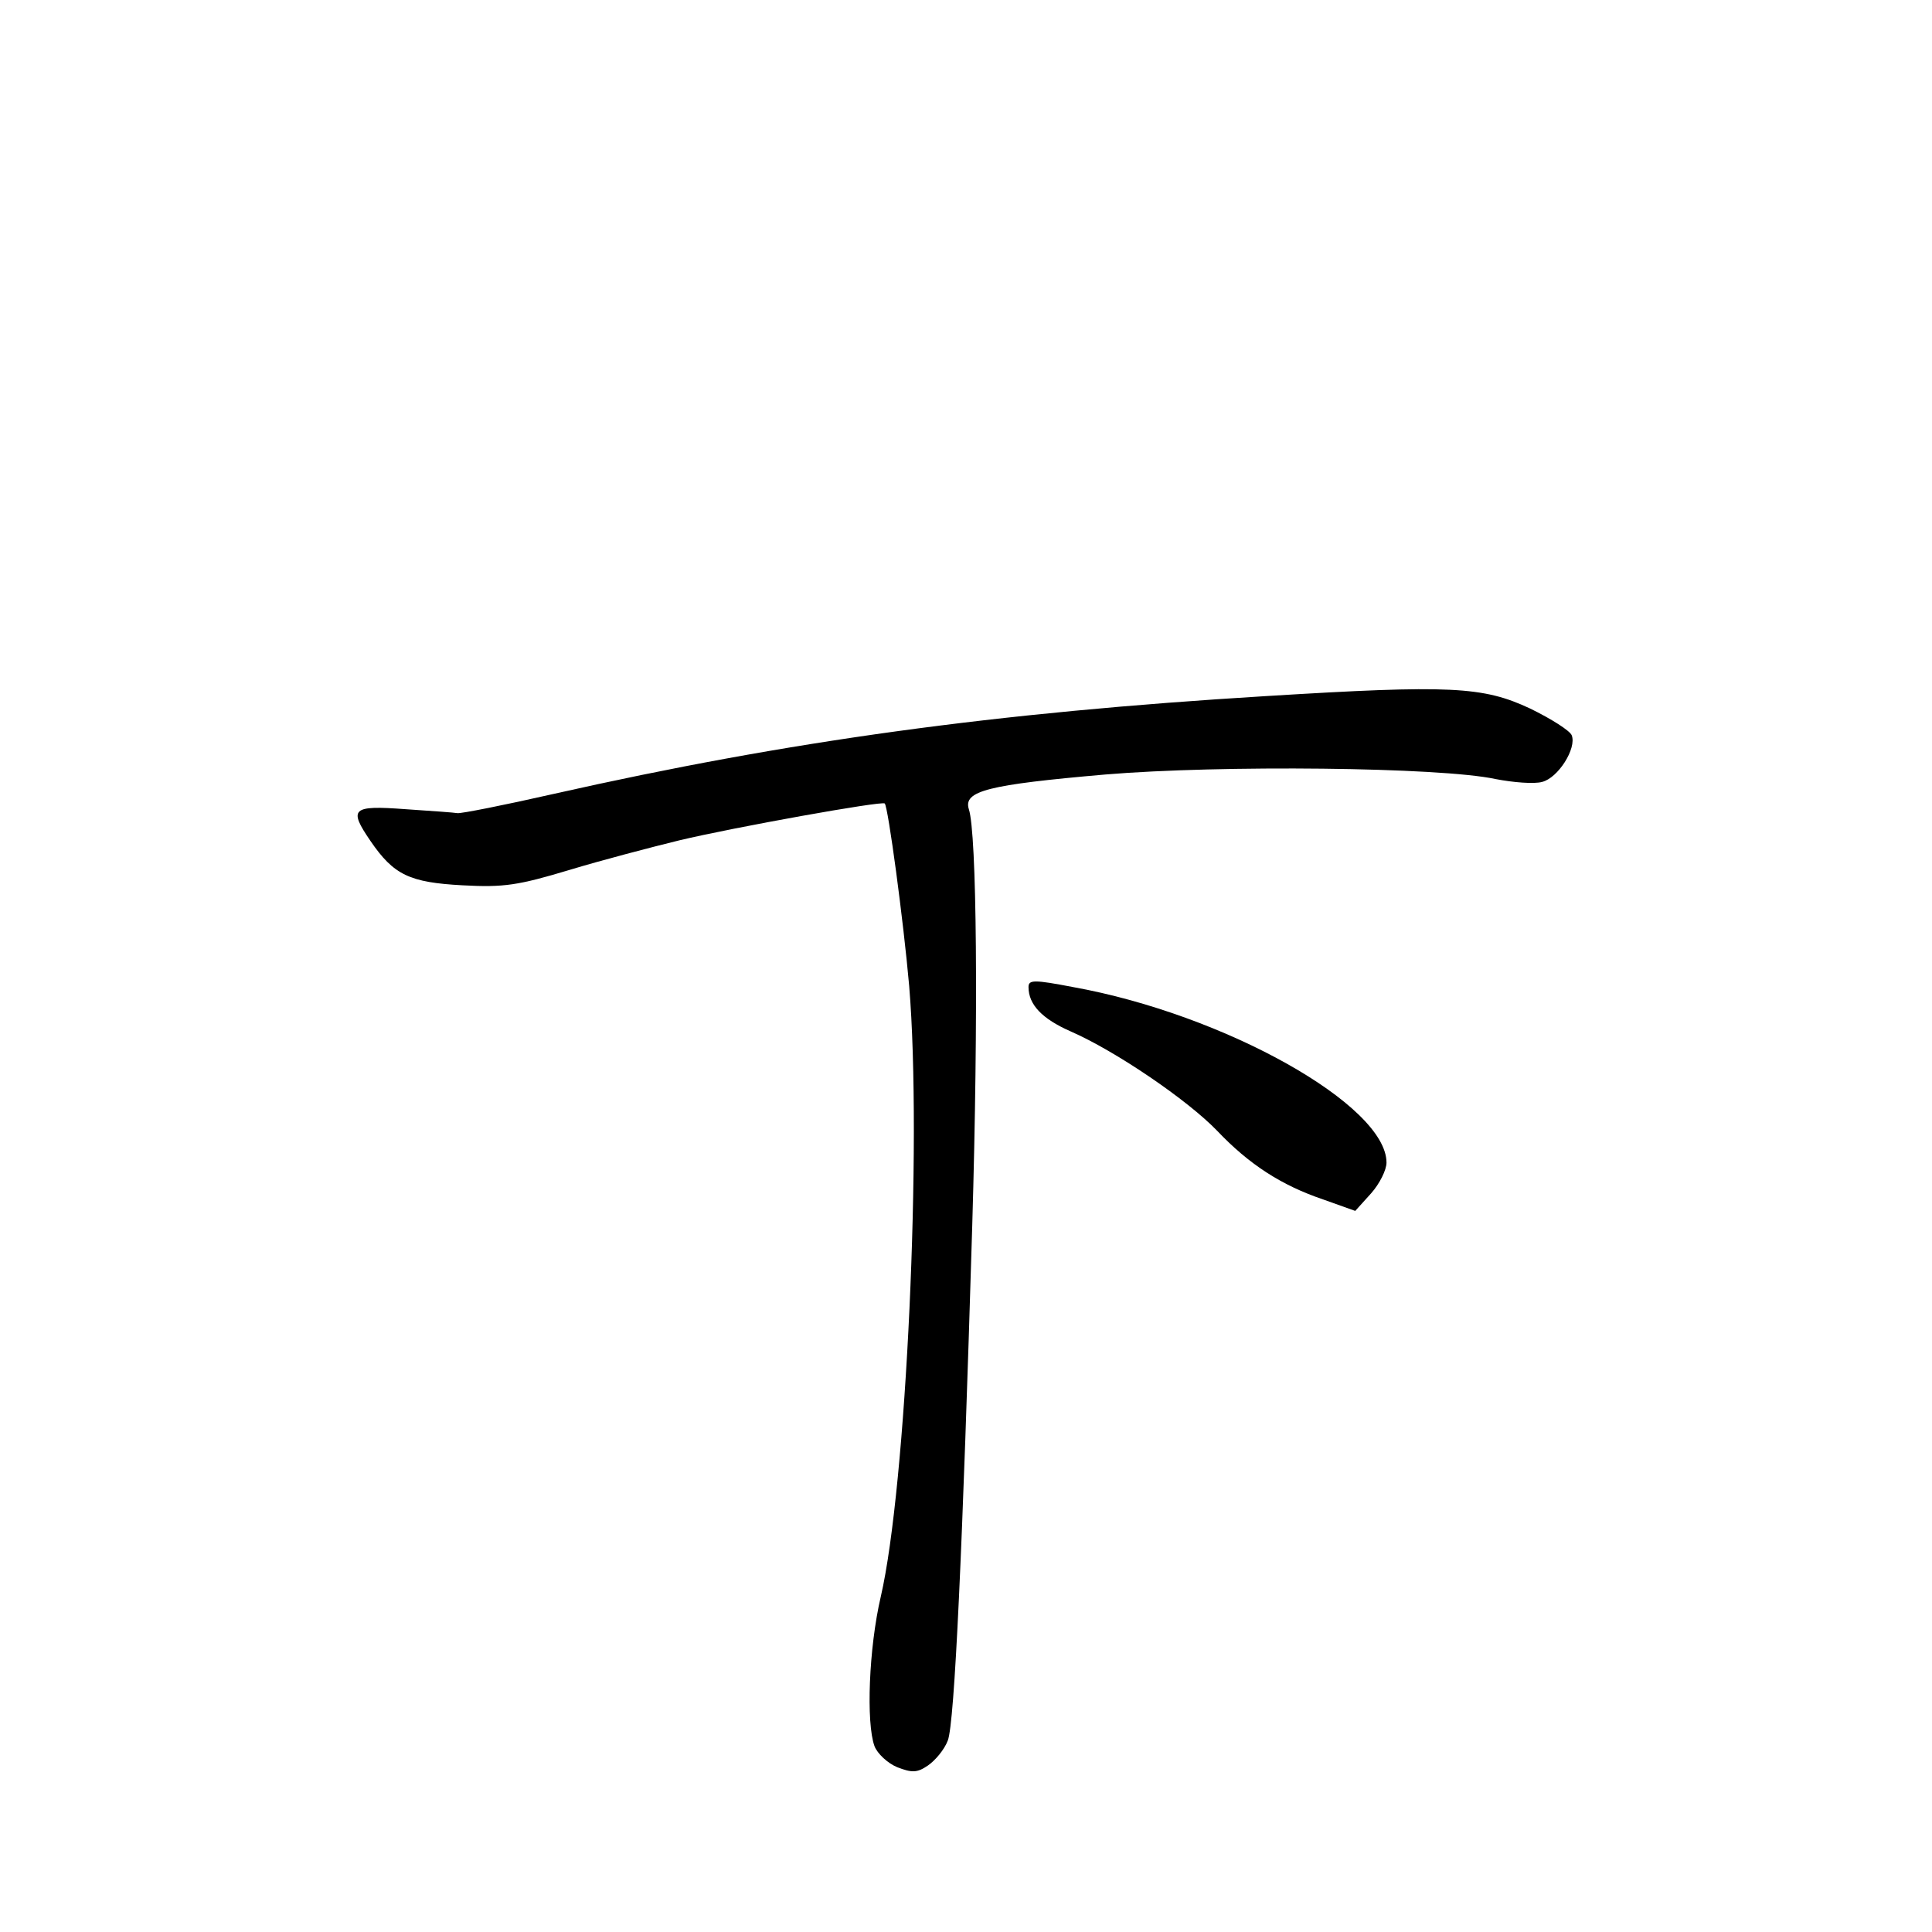 <?xml version="1.0" standalone="no"?>
<!DOCTYPE svg PUBLIC "-//W3C//DTD SVG 20010904//EN"
 "http://www.w3.org/TR/2001/REC-SVG-20010904/DTD/svg10.dtd">
<svg version="1.0" xmlns="http://www.w3.org/2000/svg"
 width="340pt" height="340pt" viewBox="0 0 340 340"
 preserveAspectRatio="xMidYMid meet">
<g transform="translate(0,340) scale(0.1,-0.1)"
fill="#000000" stroke="none">
<path d="M2228 2175 c-477 -29 -840 -79 -1253 -172 -88 -20 -164 -35 -170 -34
-5 1 -47 4 -92 7 -94 7 -100 1 -61 -56 41 -60 69 -73 162 -78 73 -4 98 0 188
27 56 17 144 40 193 52 96 23 358 70 362 65 6 -6 33 -207 43 -321 23 -276 -5
-881 -50 -1075 -21 -90 -26 -222 -11 -263 5 -13 23 -30 40 -37 26 -10 35 -10
54 3 13 9 29 28 35 44 12 31 26 339 43 906 11 372 8 691 -6 733 -10 32 33 43
240 61 203 17 590 13 687 -8 31 -6 68 -9 82 -5 28 7 61 59 52 82 -3 8 -36 29
-73 47 -83 39 -140 42 -465 22z"/>
<path d="M1810 1663 c0 -31 24 -56 74 -78 80 -35 206 -121 258 -175 56 -59
113 -96 187 -121 l56 -20 28 31 c15 17 27 41 27 54 0 101 -285 261 -552 309
-68 13 -78 13 -78 0z"/>
</g>
</svg>

